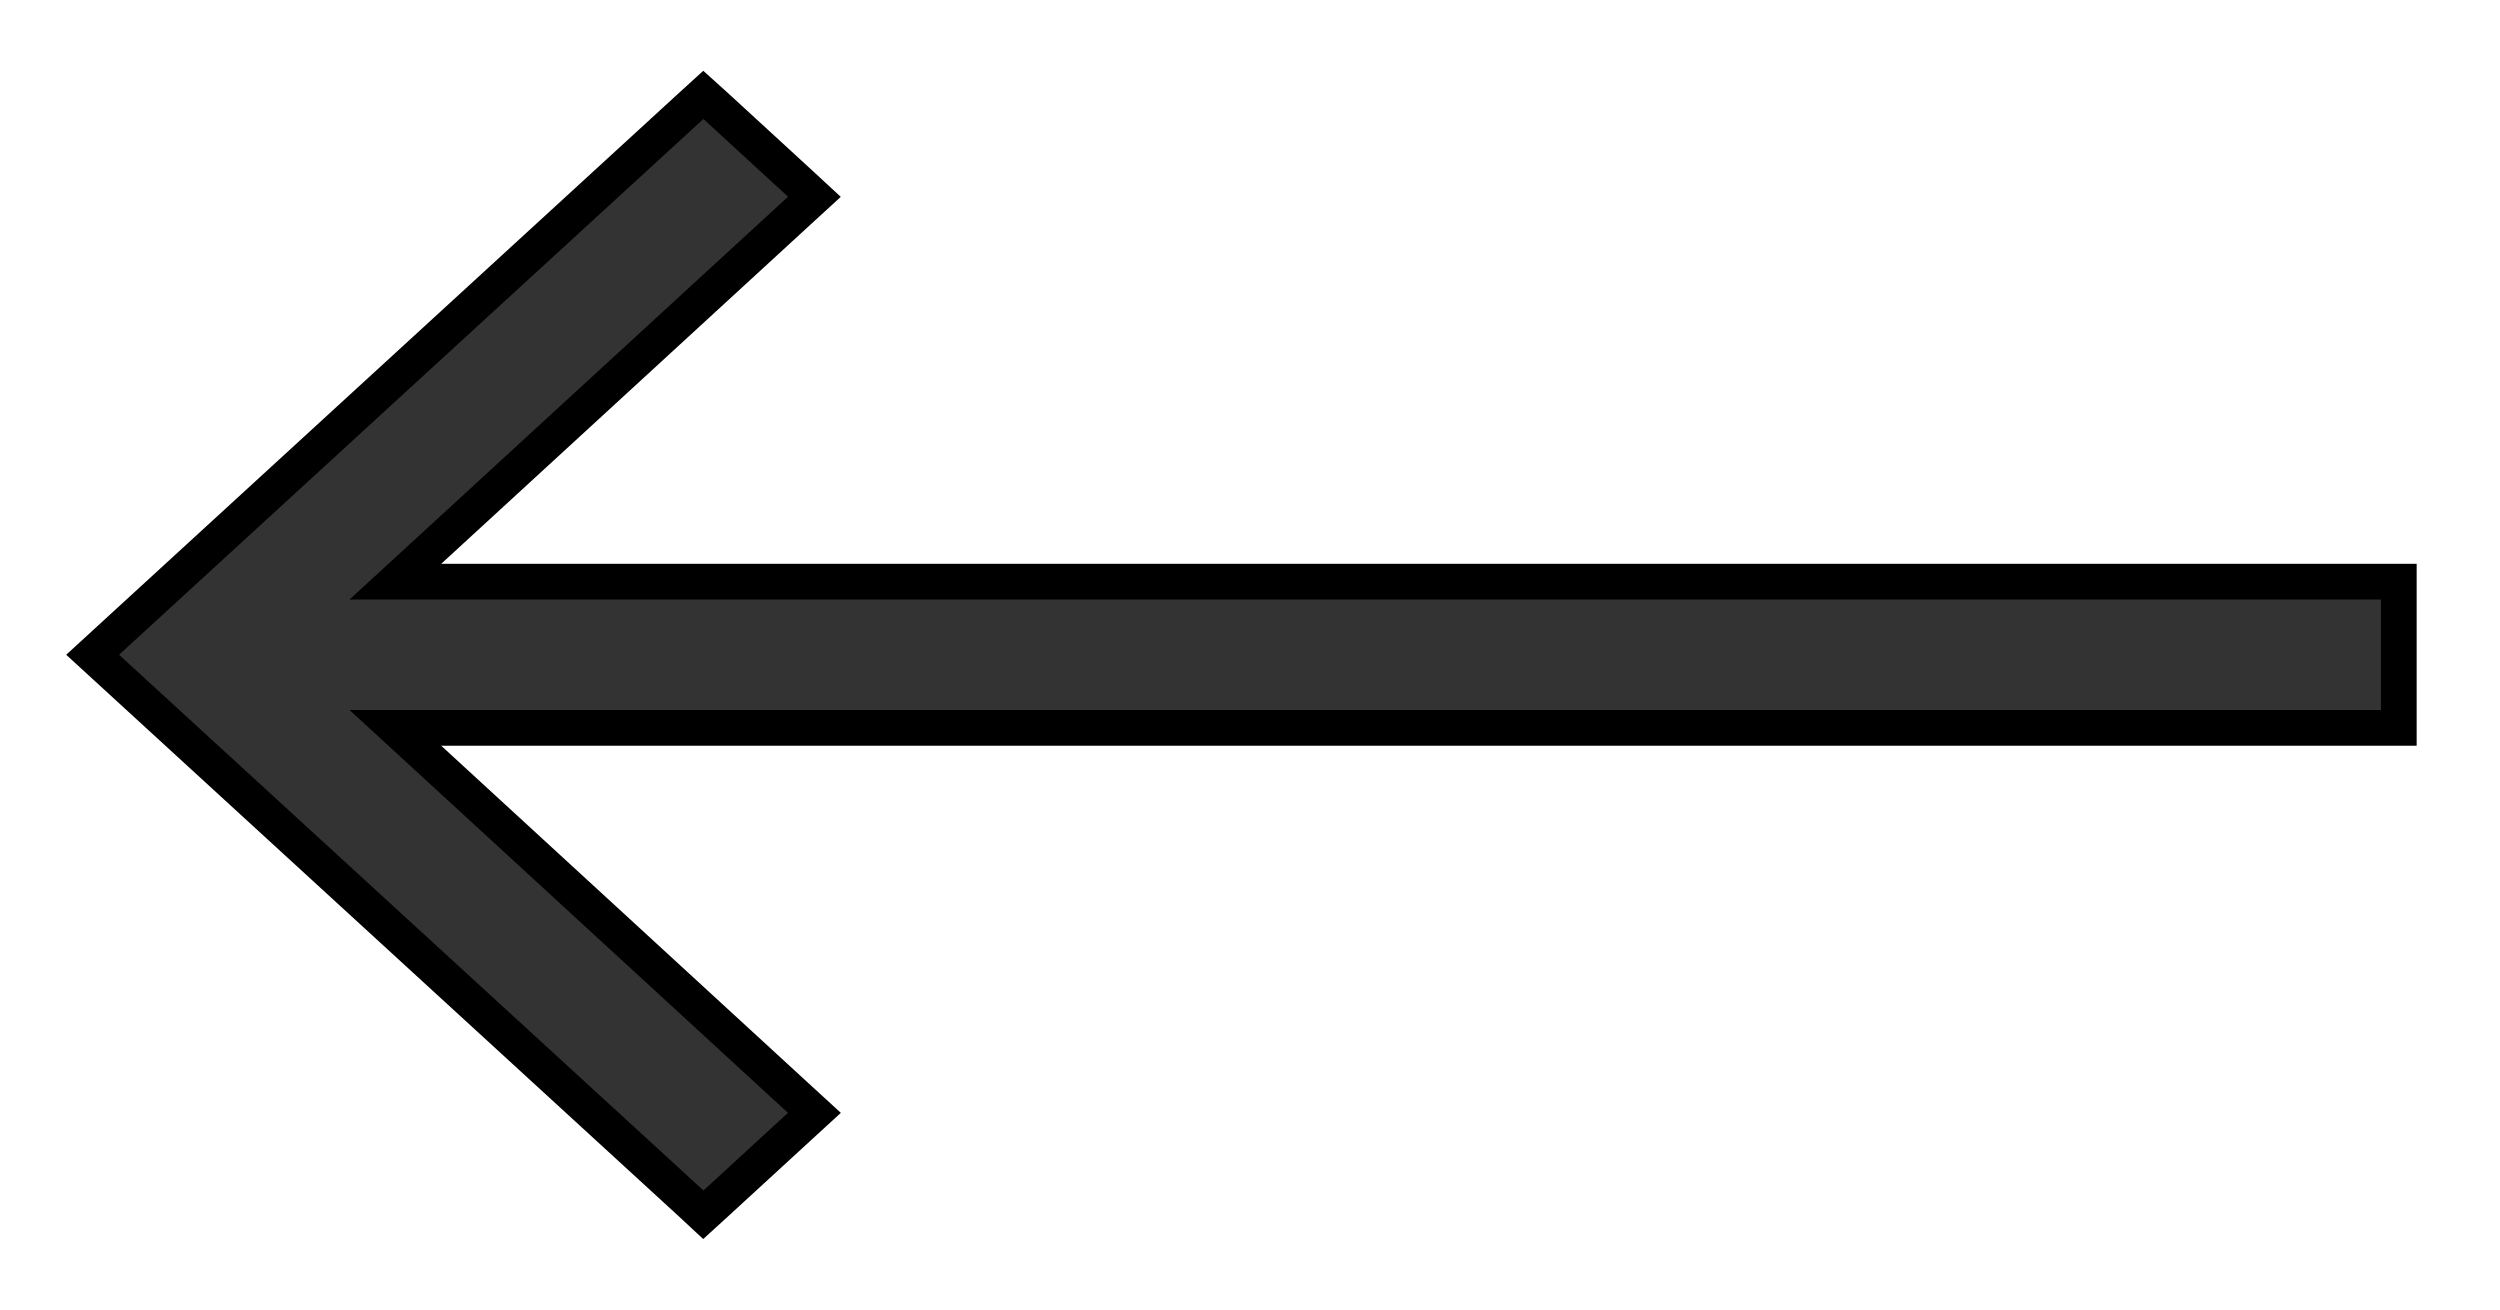 <svg width="21" height="11" viewBox="0 0 21 11" fill="none" xmlns="http://www.w3.org/2000/svg"><path d="M6.721 1.763l.12-.11-.12-.111L6.01.889 5.908.797l-.101.092-4.908 4.5-.121.111.12.11 4.909 4.5.101.094.102-.093.711-.653.12-.11-.12-.11-3.4-3.124H20.15V4.886H3.321l3.4-3.123z" fill="#333" stroke="#000" stroke-width=".3"/></svg>